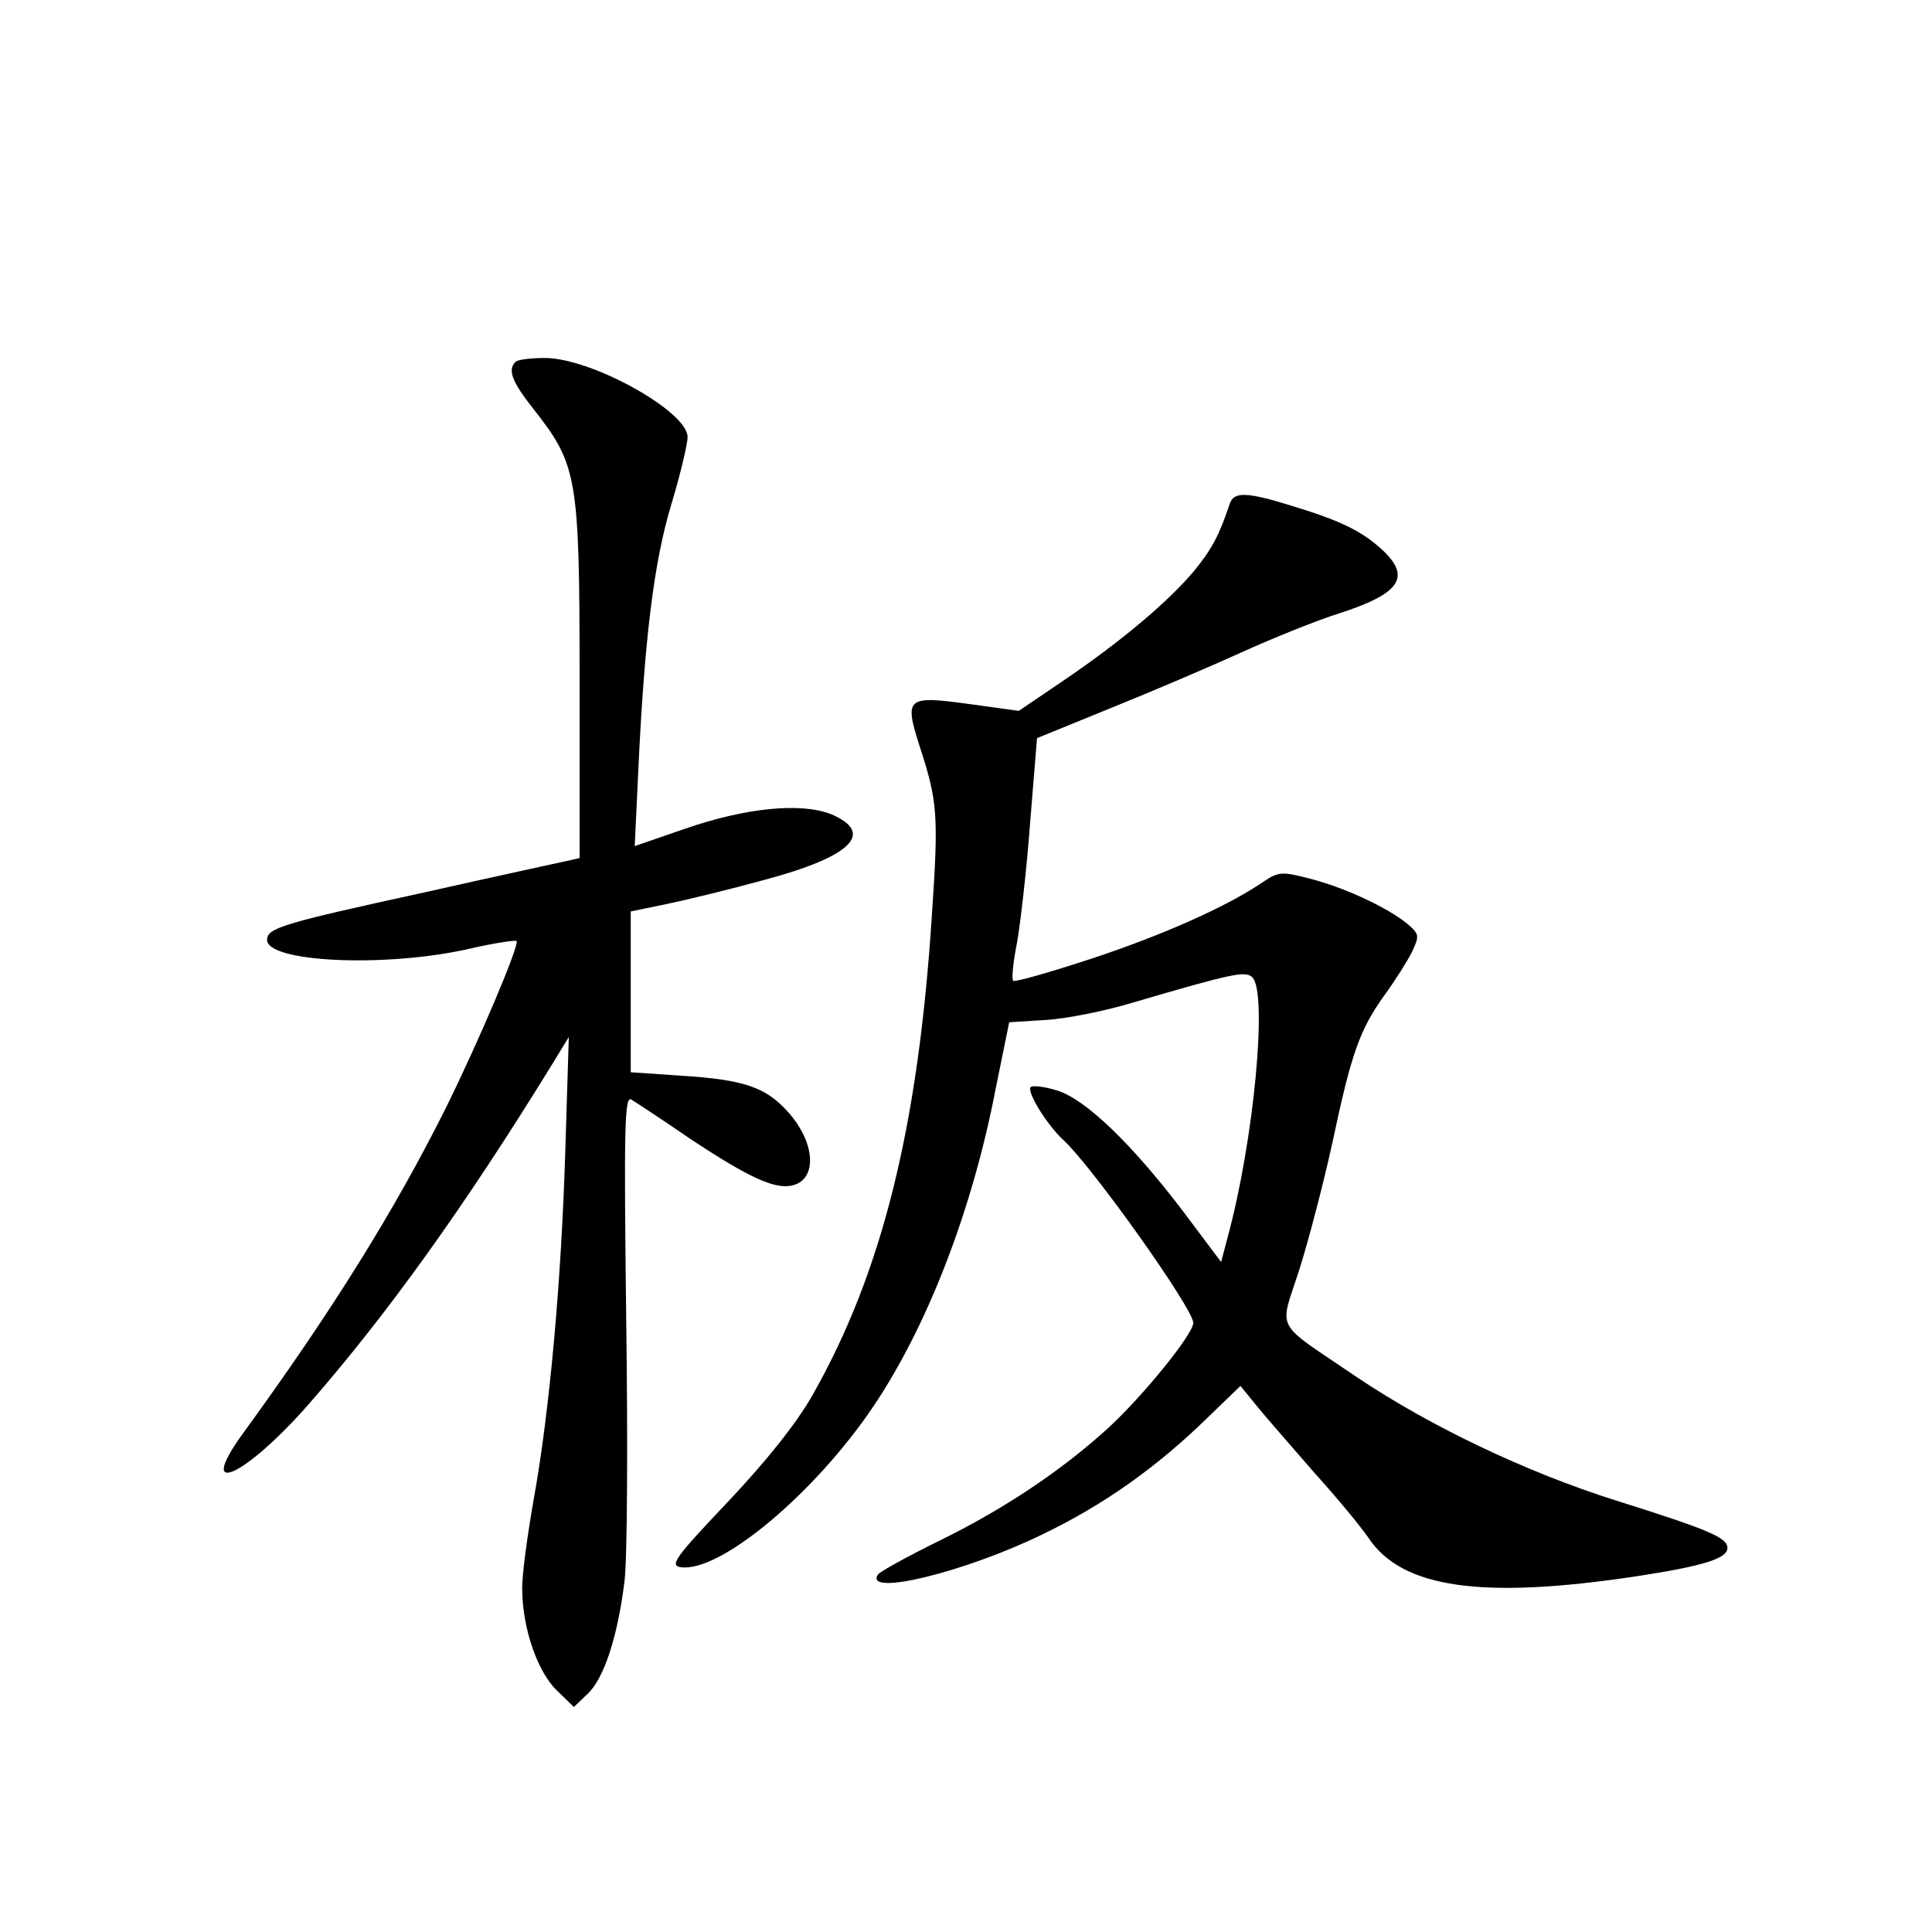 <?xml version="1.0" standalone="no"?>
<!DOCTYPE svg PUBLIC "-//W3C//DTD SVG 20010904//EN"
 "http://www.w3.org/TR/2001/REC-SVG-20010904/DTD/svg10.dtd">
<svg version="1.0" xmlns="http://www.w3.org/2000/svg"
 width="340pt" height="340pt" viewBox="0 0 340 340"
 preserveAspectRatio="xMidYMid meet">
<g transform="translate(0,340) scale(0.1,-0.1)"
fill="#000000" stroke="none">
<path d="M907 2763 c-14 -14 -6 -35 32 -83 77 -98 81 -119 81 -475 l0 -315
-22 -5 c-13 -3 -125 -27 -249 -55 -252 -55 -279 -63 -279 -84 0 -39 203 -49
350 -17 47 11 87 17 89 15 6 -6 -67 -178 -125 -295 -89 -178 -198 -354 -356
-571 -86 -118 4 -77 118 54 136 156 271 344 422 589 l33 54 -6 -195 c-7 -236
-28 -465 -56 -620 -11 -63 -21 -135 -20 -159 1 -68 27 -143 61 -176 l30 -29
24 23 c29 27 53 101 65 198 5 39 6 248 3 464 -4 335 -3 391 9 384 8 -5 54 -35
102 -68 104 -69 151 -91 182 -83 44 11 40 76 -9 130 -39 43 -77 56 -188 63
l-88 6 0 141 0 142 63 13 c34 7 112 26 174 43 152 41 193 82 116 115 -53 21
-150 12 -259 -26 l-87 -30 6 127 c11 239 28 373 58 473 16 53 29 107 29 120 0
45 -169 139 -251 139 -25 0 -49 -3 -52 -7z"/>
<path d="M2164 2513 c-18 -54 -31 -79 -62 -117 -45 -54 -128 -124 -228 -192
l-81 -55 -87 12 c-110 15 -115 12 -88 -73 32 -98 34 -121 22 -298 -24 -374
-88 -630 -210 -845 -29 -51 -82 -117 -150 -189 -92 -97 -102 -111 -82 -114 69
-10 236 130 339 283 95 141 174 345 215 558 l24 118 64 4 c36 2 106 16 155 31
174 51 197 56 209 44 27 -27 3 -287 -44 -459 l-11 -42 -66 88 c-91 120 -173
199 -223 214 -22 7 -43 9 -46 6 -8 -8 29 -67 57 -93 49 -44 229 -297 229 -322
0 -20 -91 -132 -153 -188 -82 -74 -181 -140 -293 -195 -57 -28 -106 -55 -109
-60 -25 -39 153 4 290 71 108 52 201 118 291 206 l57 55 31 -38 c17 -21 63
-73 101 -117 39 -43 80 -93 93 -112 59 -89 199 -109 472 -68 117 18 160 31
160 50 0 18 -33 32 -195 83 -159 50 -328 131 -455 216 -151 103 -139 79 -103
192 17 54 43 154 58 223 33 156 48 198 91 258 19 26 41 61 49 77 13 28 13 31
-8 49 -34 28 -108 63 -169 79 -53 14 -58 13 -85 -5 -63 -43 -175 -93 -302
-135 -73 -24 -136 -42 -138 -39 -3 3 0 34 7 68 6 35 17 130 23 212 l12 147
130 53 c72 29 175 73 230 98 55 25 132 56 170 68 109 35 129 64 78 112 -36 33
-72 51 -157 77 -83 26 -105 26 -112 4z"/>
</g>
</svg>
